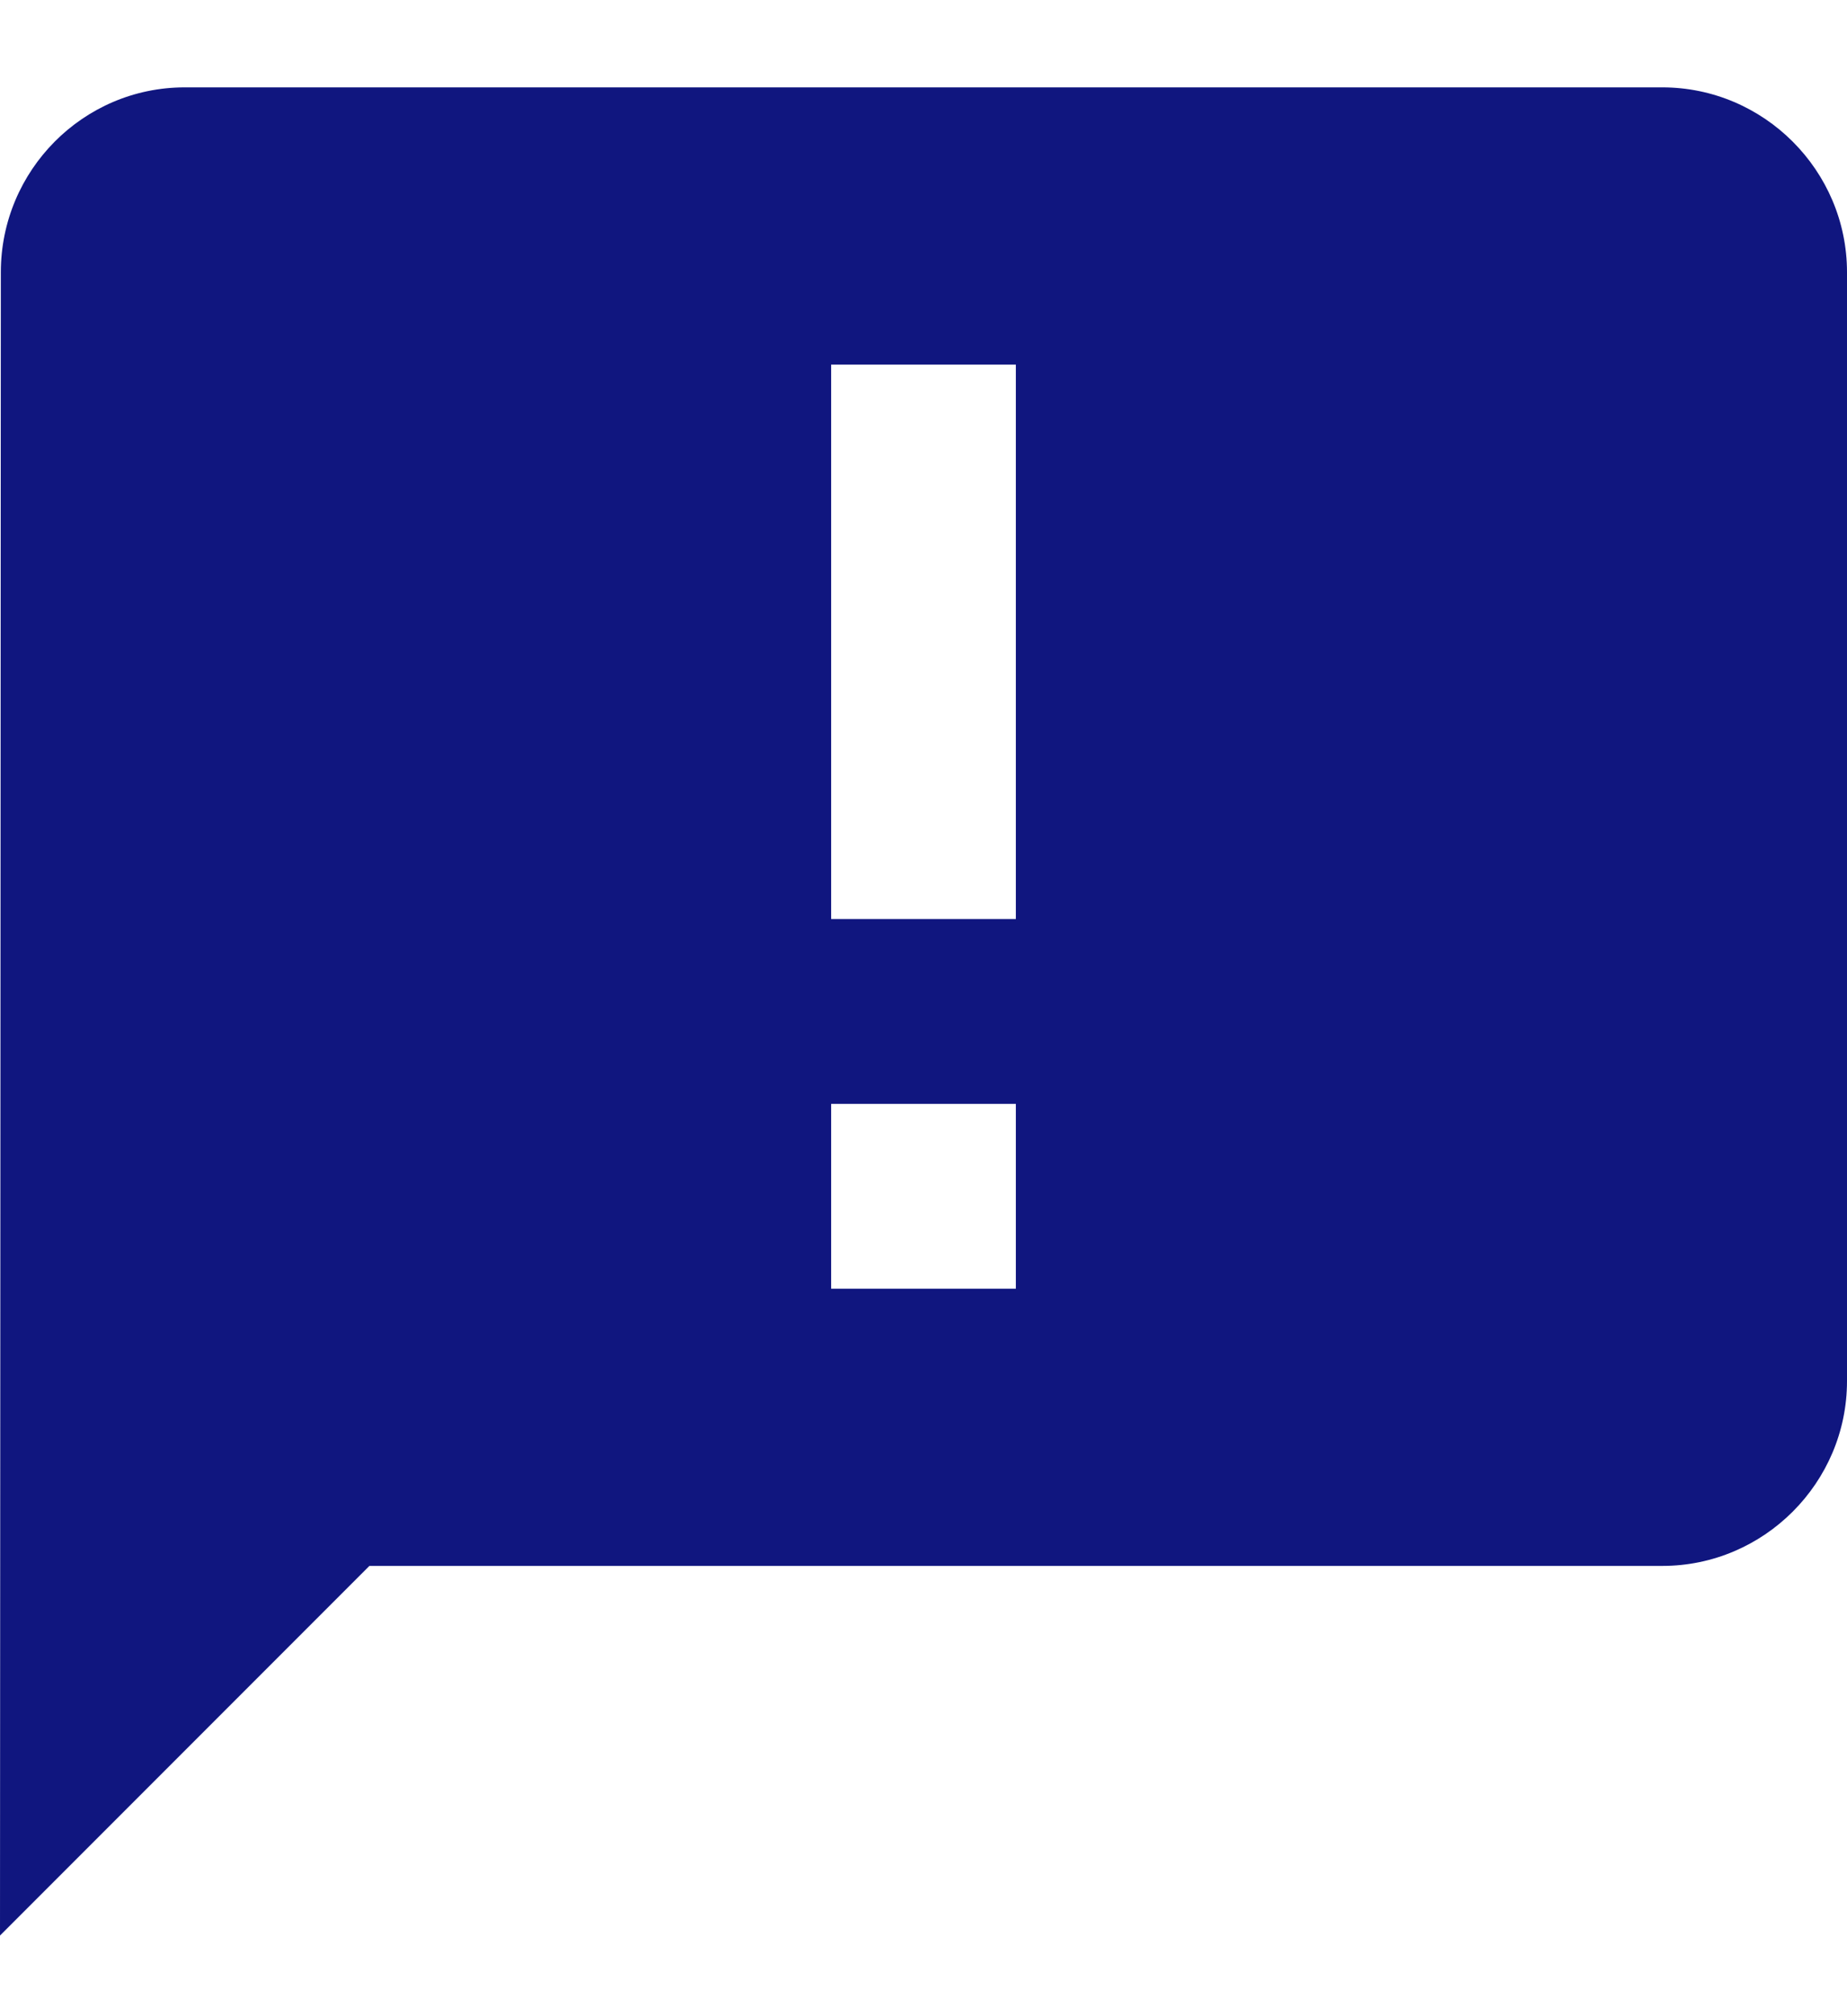 <svg width="11" height="12" viewBox="0 0 11 12" fill="none" xmlns="http://www.w3.org/2000/svg">
<path d="M9.9 0.52H1.1C0.495 0.52 0.005 1.015 0.005 1.62L0 11.52L2.2 9.32H9.9C10.505 9.32 11 8.825 11 8.22V1.62C11 1.015 10.505 0.52 9.9 0.52ZM6.05 5.47H4.95V2.17H6.05V5.47ZM6.05 7.67H4.95V6.57H6.05V7.67Z" fill="#10167F"/>
</svg>
